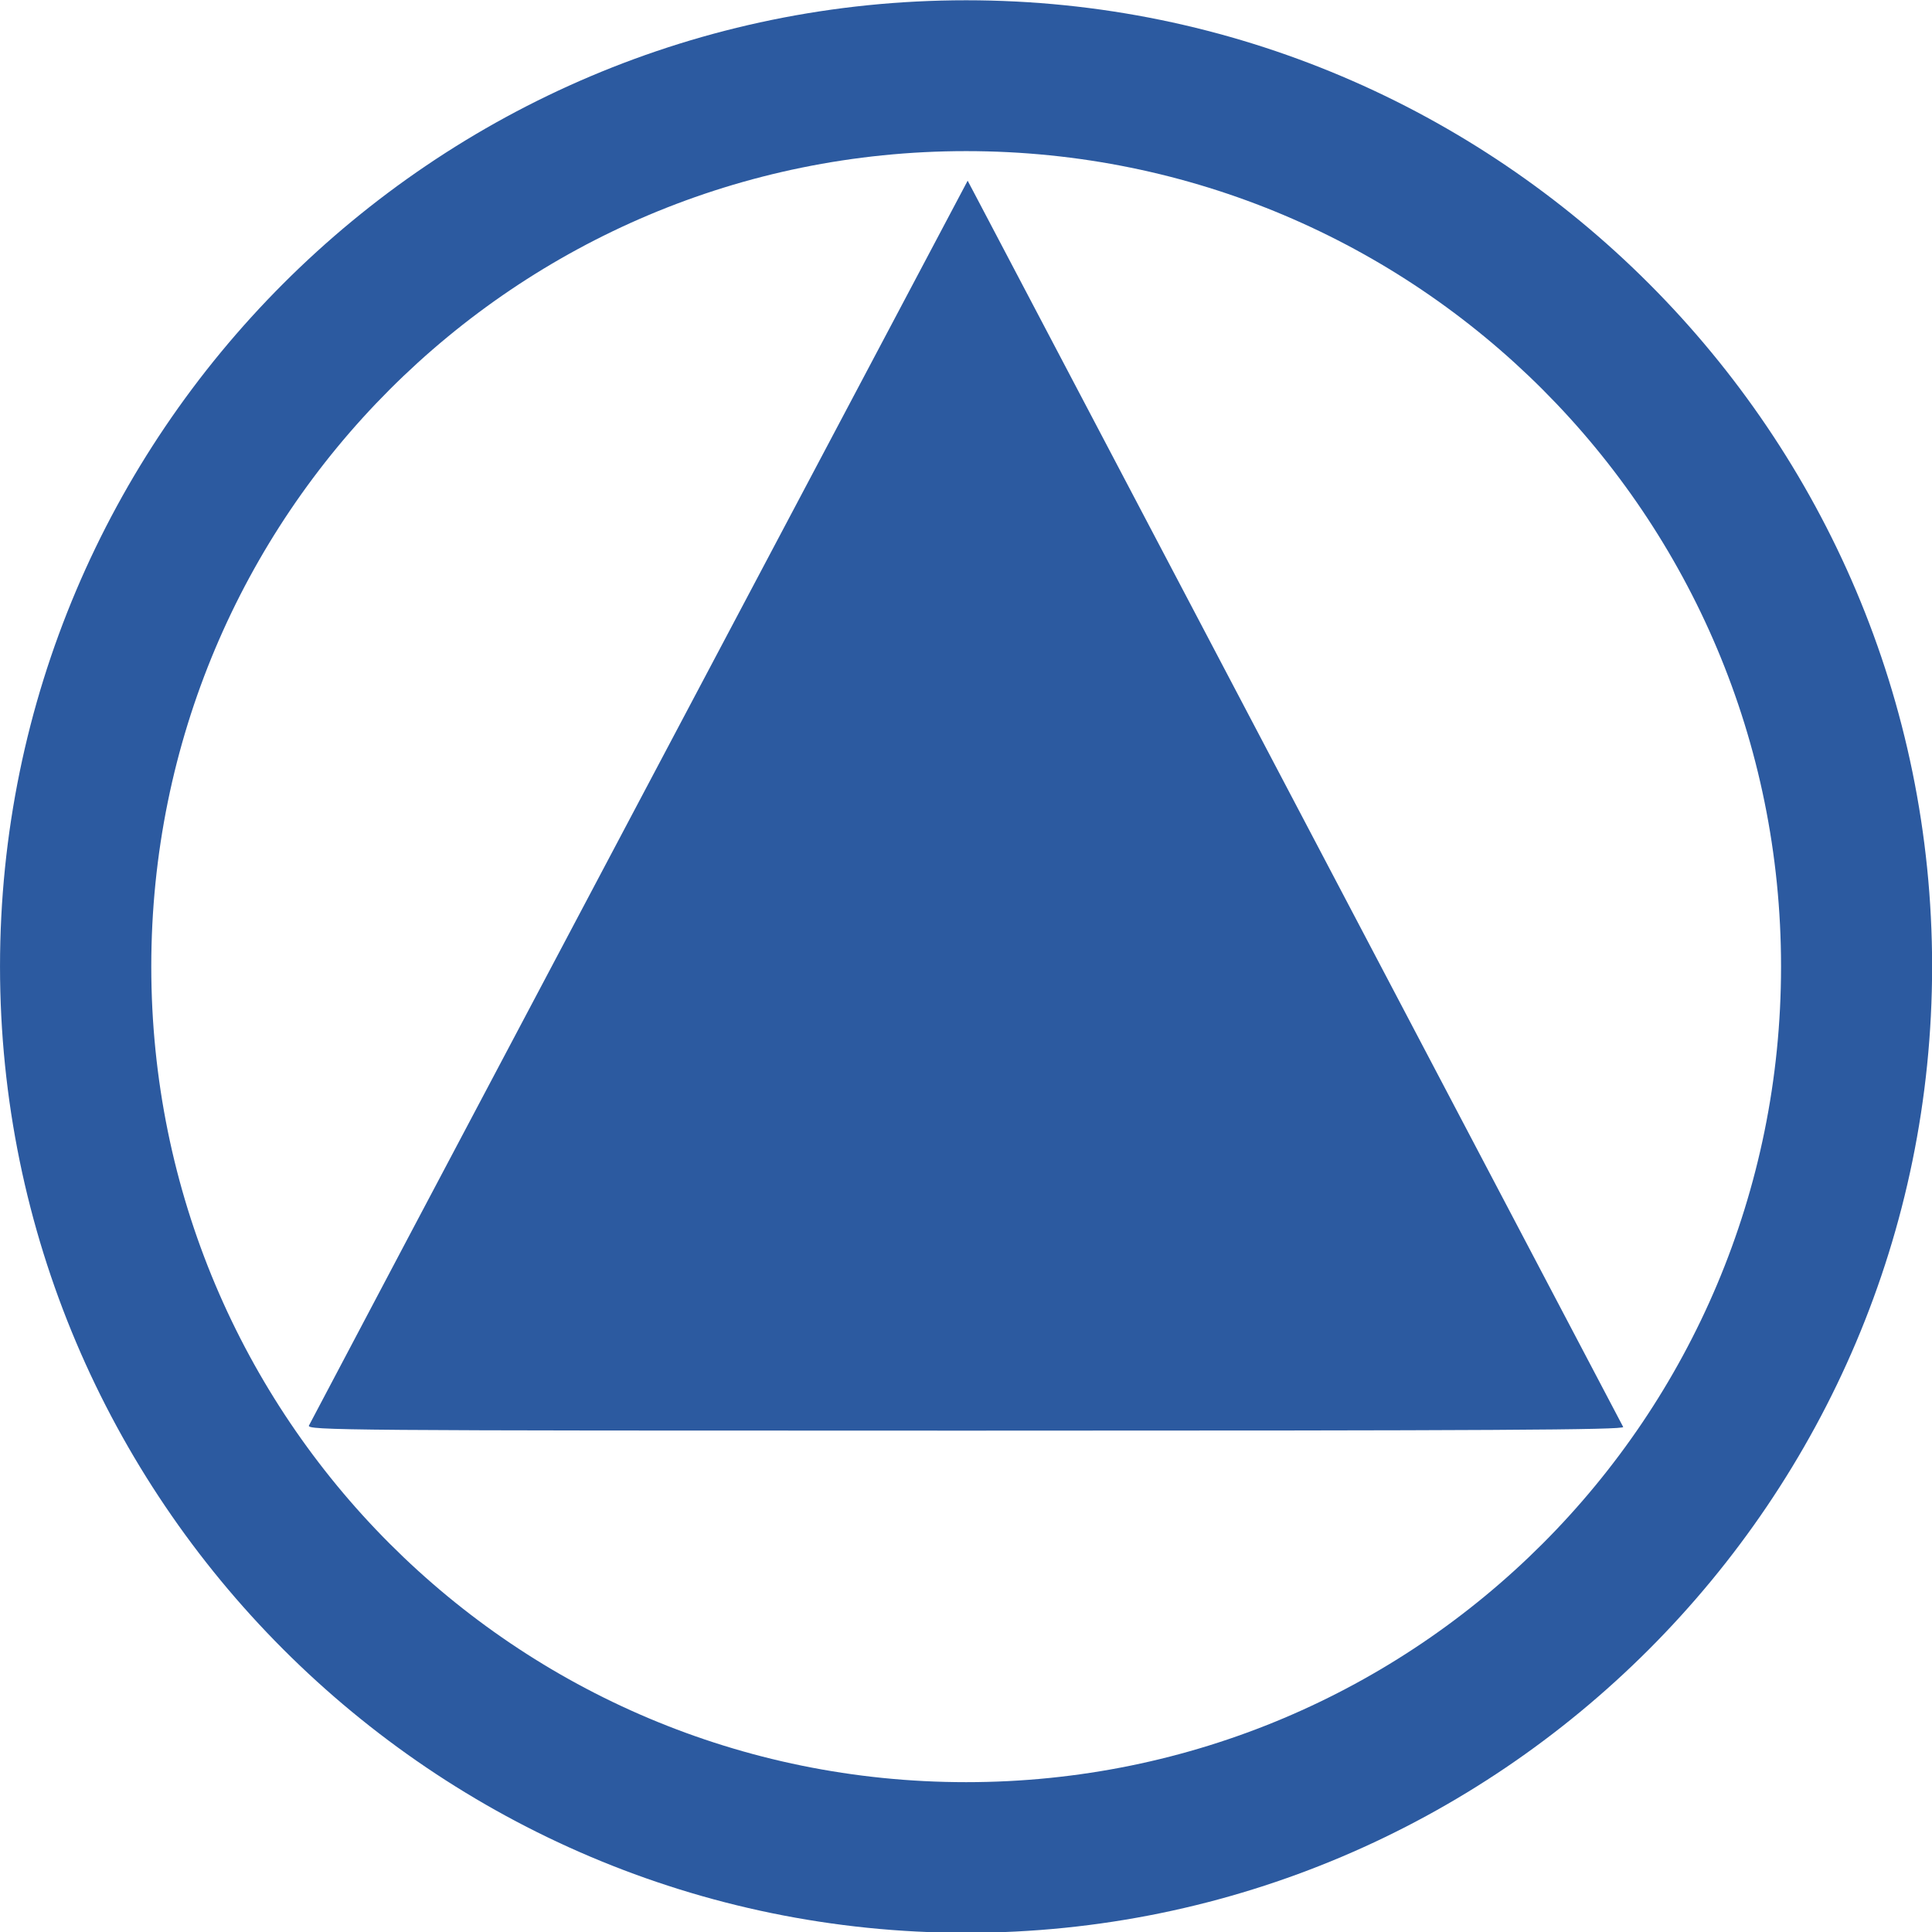 <?xml version="1.0" encoding="UTF-8" standalone="no"?>
<svg
   version="1.1"
   viewBox="0 0 14 14"
   id="svg2"
   sodipodi:docname="map_reporting_point.svg"
   width="14"
   height="14"
   inkscape:version="1.3.2 (091e20e, 2023-11-25, custom)"
   xmlns:inkscape="http://www.inkscape.org/namespaces/inkscape"
   xmlns:sodipodi="http://sodipodi.sourceforge.net/DTD/sodipodi-0.dtd"
   xmlns="http://www.w3.org/2000/svg"
   xmlns:svg="http://www.w3.org/2000/svg">
  <defs
     id="defs6" />
  <sodipodi:namedview
     id="namedview4"
     pagecolor="#ff00ff"
     bordercolor="#666666"
     borderopacity="1.0"
     inkscape:showpageshadow="2"
     inkscape:pageopacity="0"
     inkscape:pagecheckerboard="true"
     inkscape:deskcolor="#d1d1d1"
     showgrid="false"
     inkscape:zoom="12.836707"
     inkscape:cx="-28.473034"
     inkscape:cy="23.954742"
     inkscape:window-width="2560"
     inkscape:window-height="1417"
     inkscape:window-x="-8"
     inkscape:window-y="-8"
     inkscape:window-maximized="1"
     inkscape:current-layer="layer1" />
  <g
     inkscape:groupmode="layer"
     id="layer1"
     inkscape:label="Image">
    <g
       id="g3622"
       transform="matrix(0.724,0,0,0.722,4.528,-8.109)"
       style="stroke-width:1.383">
      <path
         style="color:#000000;fill:#2c5aa0;stroke-width:1.383;-inkscape-stroke:none"
         d="m 3.416,11.234 c -5.333,0 -9.67,4.351 -9.67,9.697 -10e-8,5.346 4.337,9.699 9.67,9.699 5.333,1.1e-5 9.668,-4.353 9.668,-9.699 -10e-6,-5.346 -4.335,-9.697 -9.668,-9.697 z m 0,1.514 c 4.512,-9e-6 8.156,3.653 8.156,8.184 0,4.531 -3.644,8.186 -8.156,8.186 -4.512,-9e-6 -8.156,-3.655 -8.156,-8.186 9.2e-6,-4.531 3.644,-8.184 8.156,-8.184 z"
         id="path7217" />
      <path
         style="fill:#2c5aa0;stroke-width:2.075"
         d="m -3.161,25.537 c 0.014,-0.029 1.501,-2.851 3.308,-6.272 l 3.284,-6.22 0.081,0.154 c 0.195,0.371 6.463,12.32 6.48,12.354 0.015,0.03 -1.315,0.037 -6.579,0.037 -6.268,0 -6.597,-0.003 -6.575,-0.052 z"
         id="path7221" />
    </g>
  </g>
</svg>
